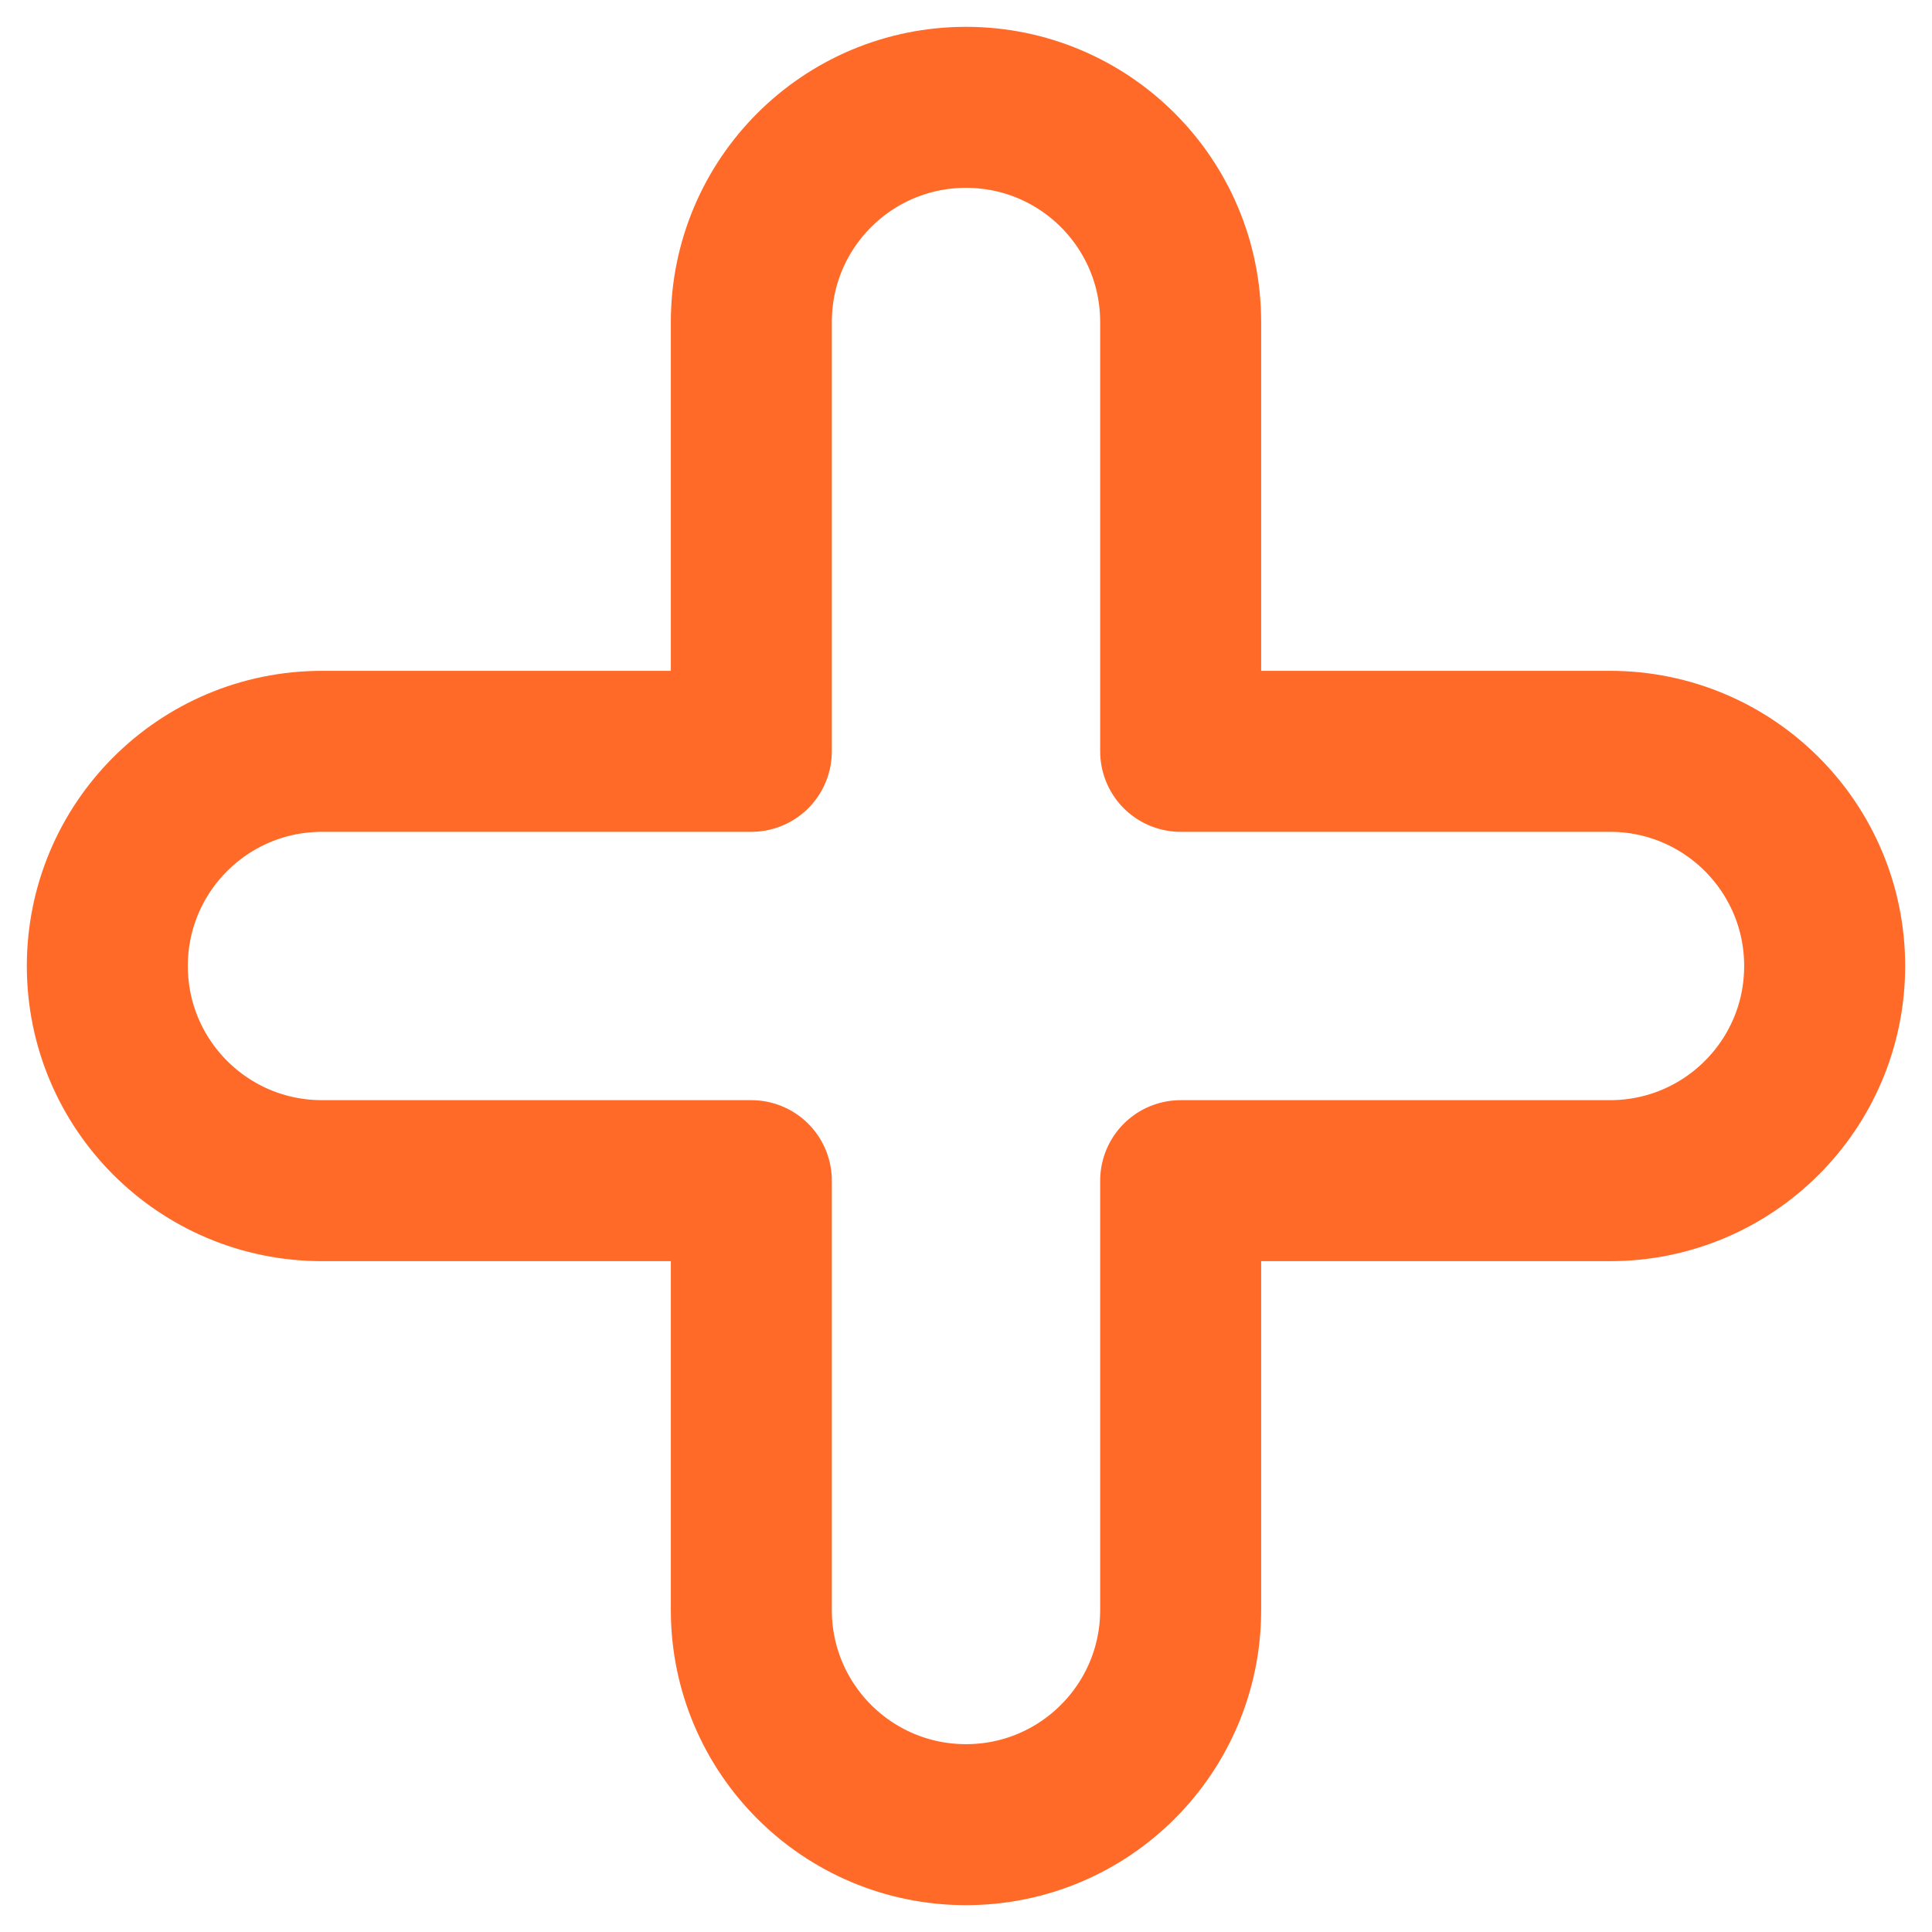 <svg width="18" height="18" viewBox="0 0 18 18" fill="none" xmlns="http://www.w3.org/2000/svg">
<path d="M7 15C7 16.105 7.895 17 9 17C10.105 17 11 16.105 11 15V11H15C16.105 11 17 10.105 17 9C17 7.895 16.105 7 15 7H11V3C11 1.895 10.105 1 9 1C7.895 1 7 1.895 7 3V7L3 7C1.895 7 1 7.895 1 9C1 10.105 1.895 11 3 11L7 11V15Z" stroke="#FF6A29" stroke-width="1.5" stroke-linejoin="round"/>
</svg>
